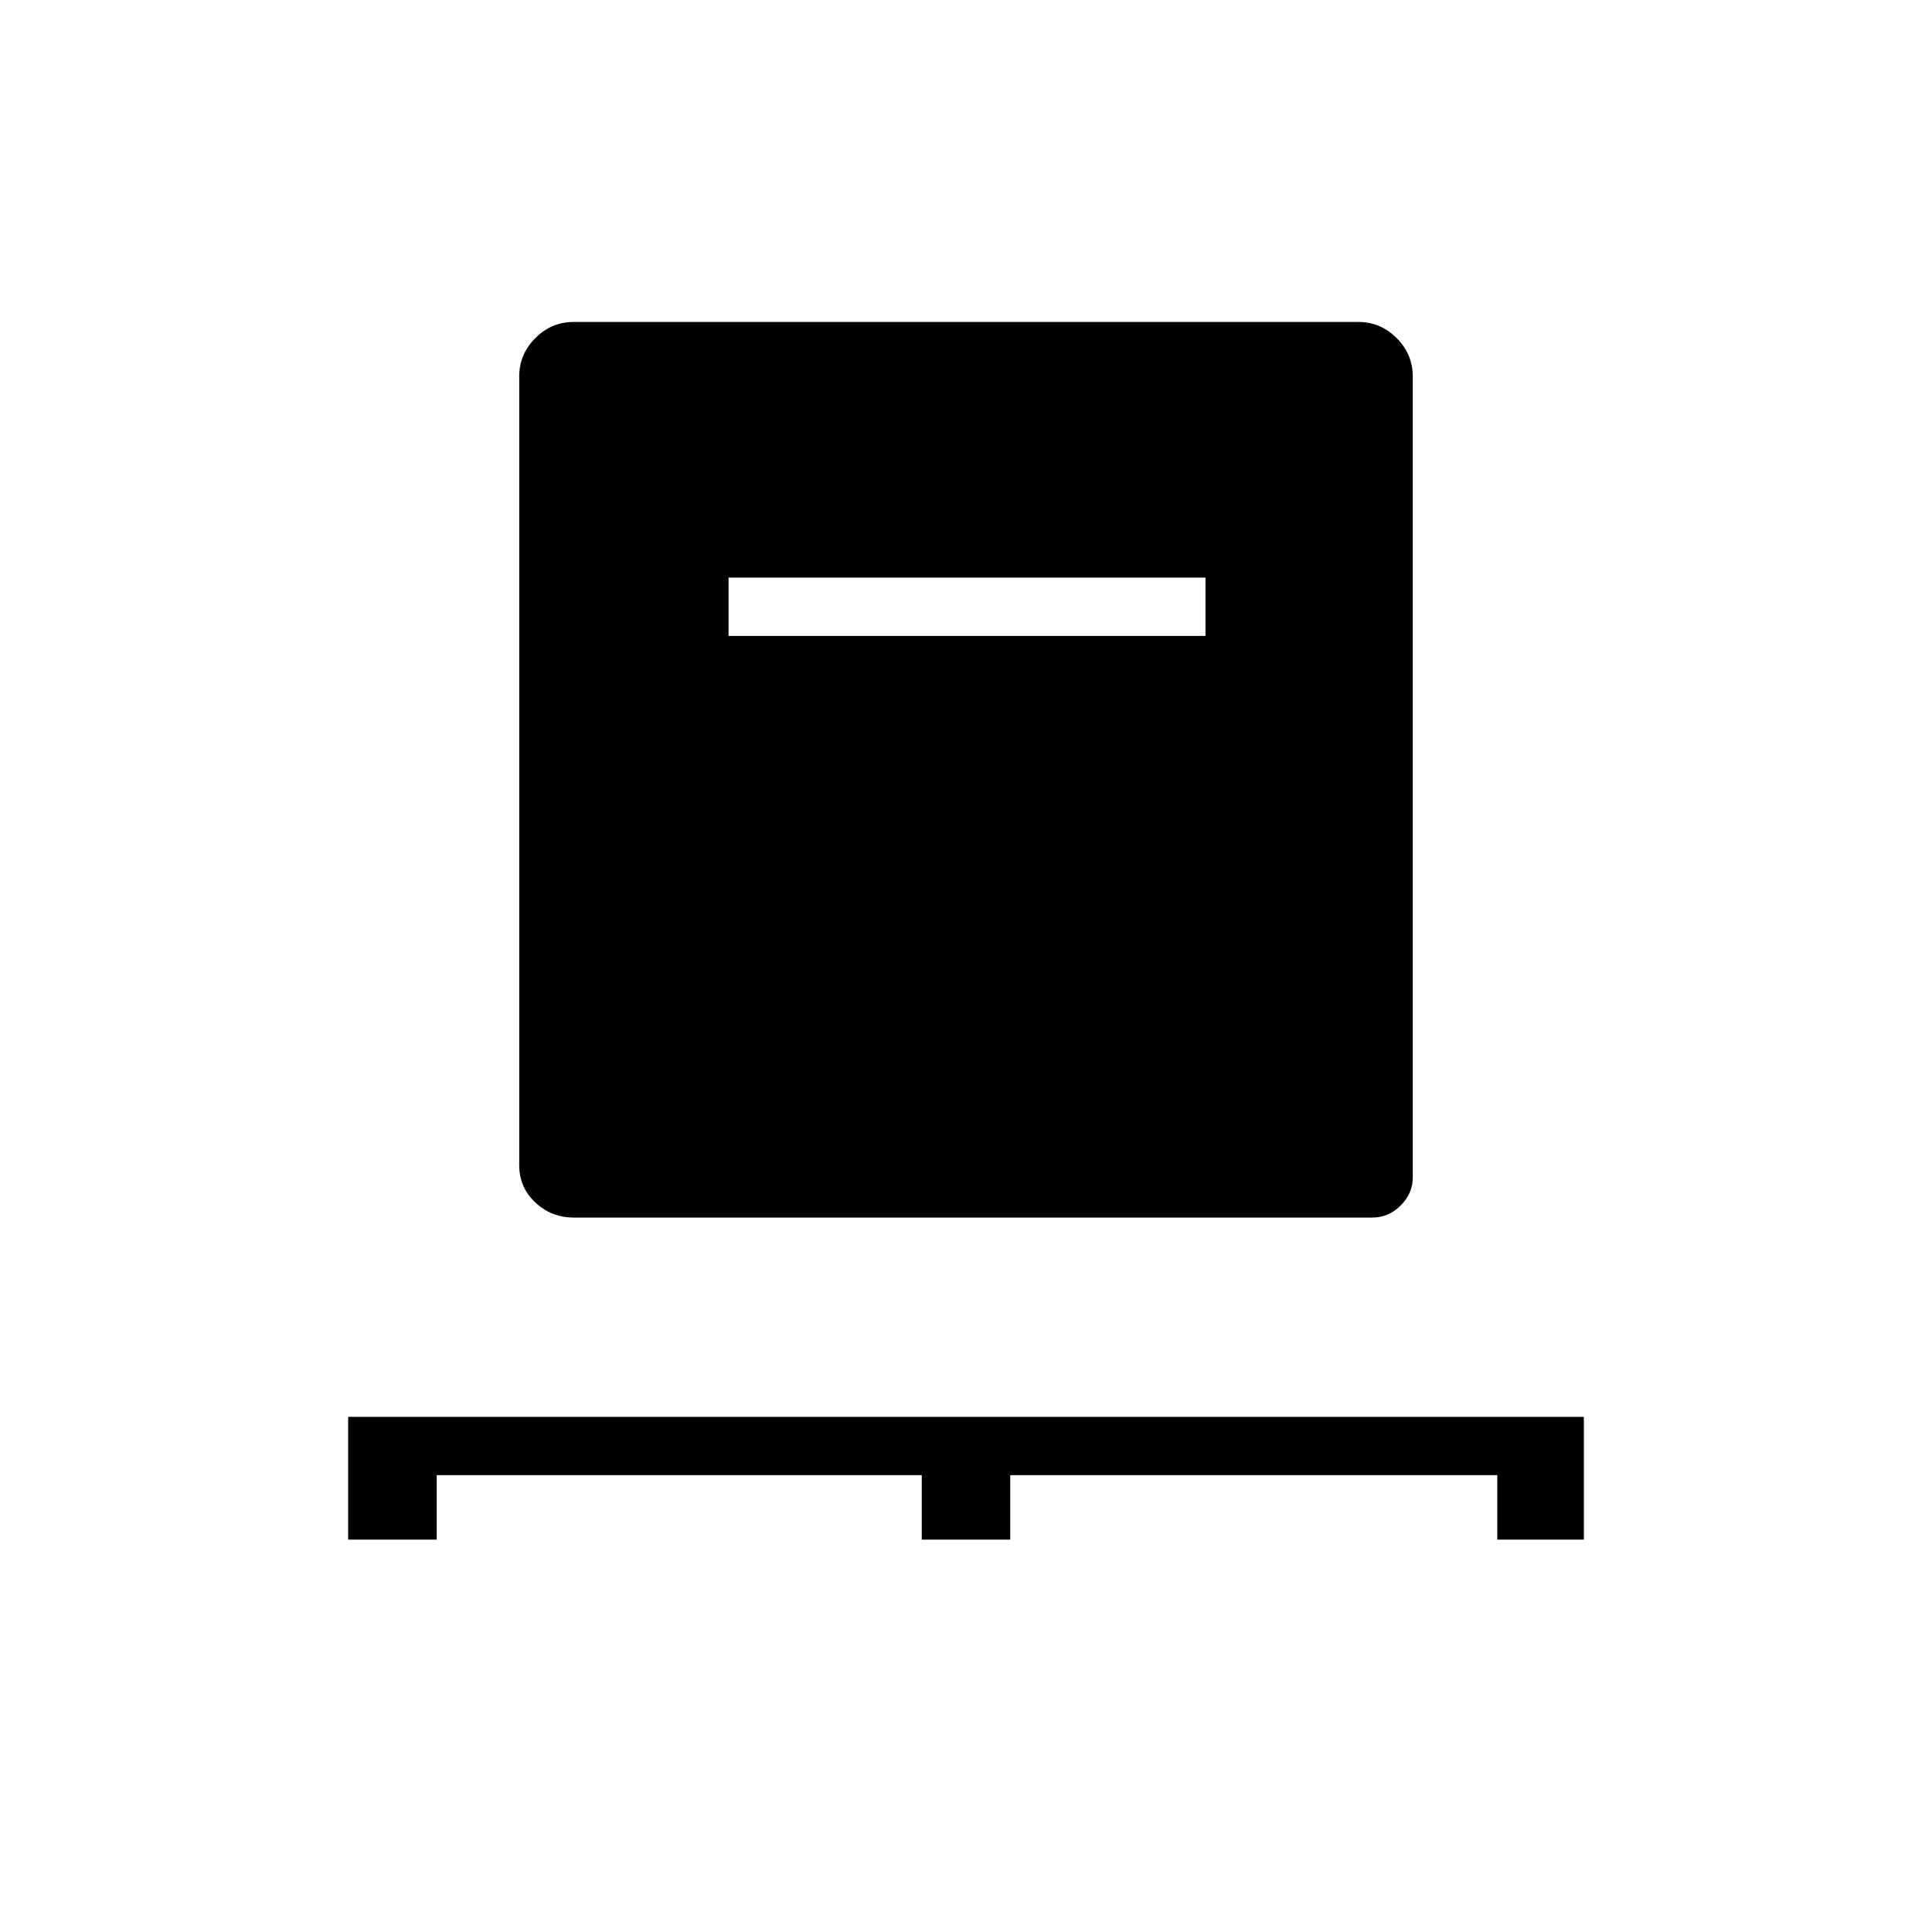 <svg xmlns="http://www.w3.org/2000/svg" height="20" width="20"><path d="M3.604 15.938v-1.271h12.792v1.271H15.5v-.667h-5.042v.667h-.916v-.667H4.521v.667Zm2.334-3.334q-.23 0-.396-.156-.167-.156-.167-.386V3.896q0-.229.167-.396.166-.167.396-.167h8.124q.23 0 .396.167.167.167.167.396v8.292q0 .166-.125.291-.125.125-.292.125Zm1.604-6.021h4.937v-.604H7.542Z"/></svg>